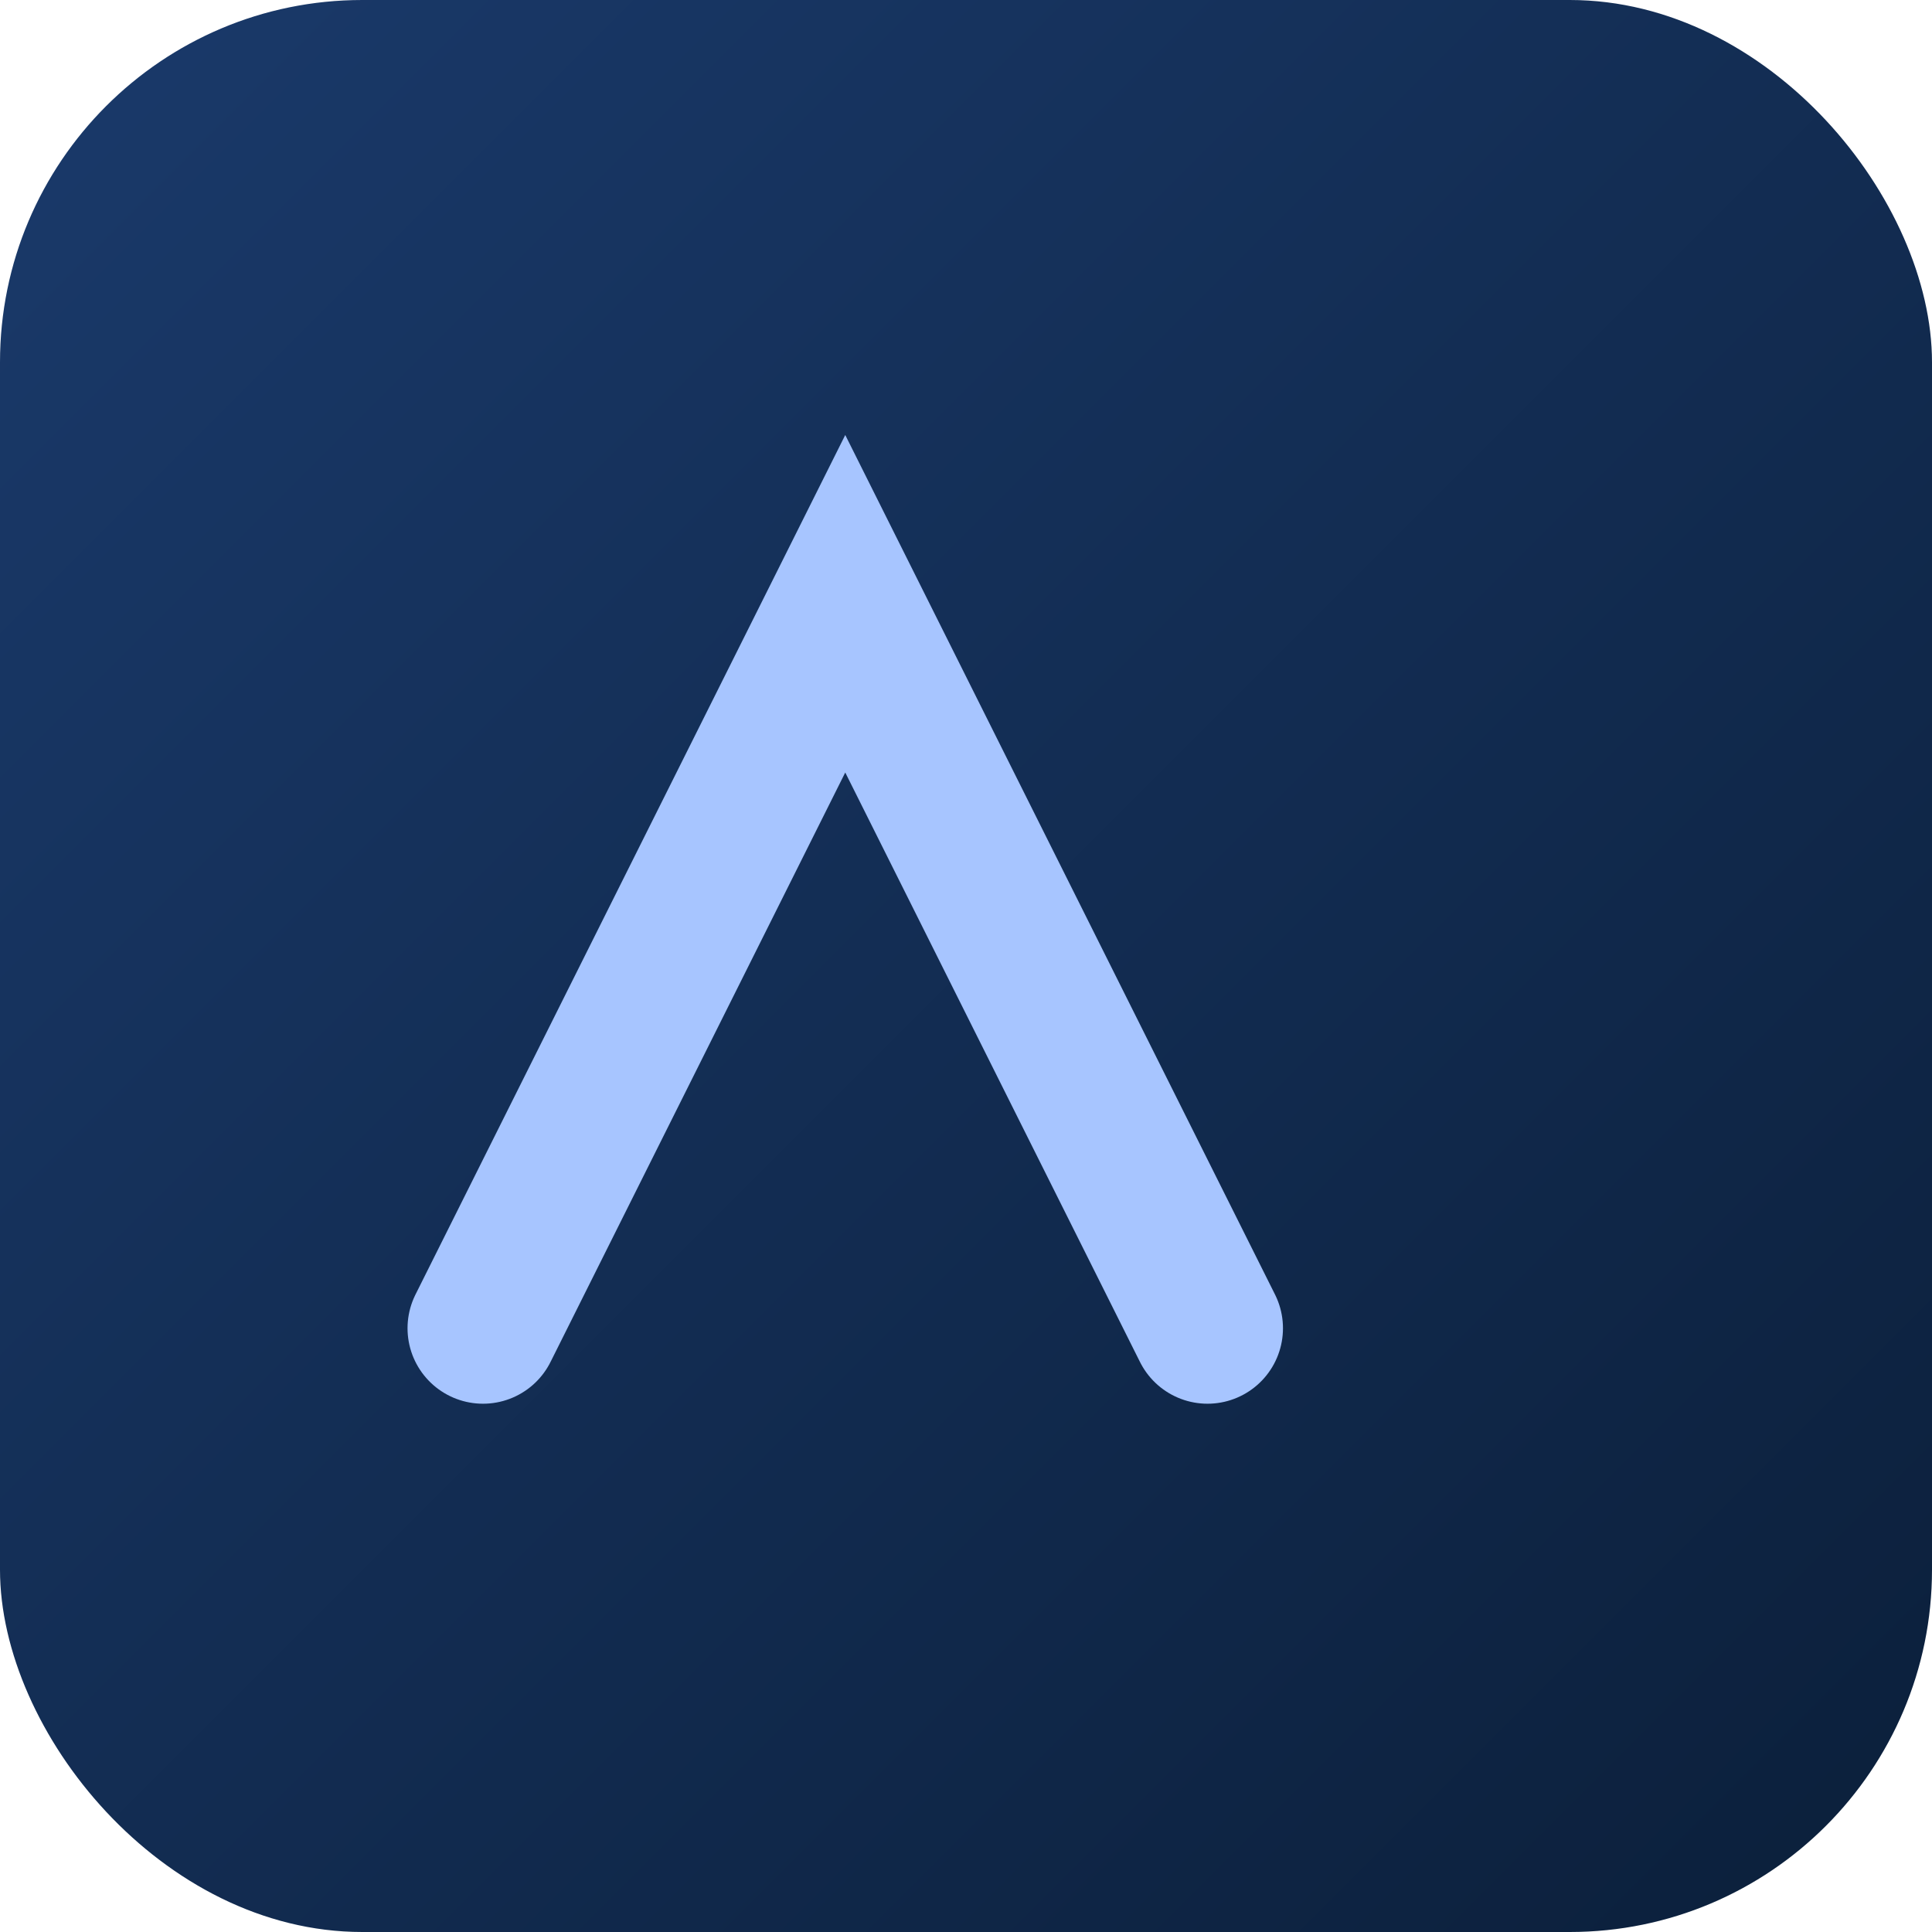 
<svg xmlns="http://www.w3.org/2000/svg" viewBox="0 0 64 64">
  <defs>
    <linearGradient id="g" x1="0" x2="1" y1="0" y2="1">
      <stop offset="0" stop-color="#1a3a6b"/>
      <stop offset="1" stop-color="#0b1f3a"/>
    </linearGradient>
  </defs>
  <rect width="64" height="64" rx="12" fill="url(#g)"/>
  <path d="M16 44 L28 20 L40 44" fill="none" stroke="#a7c5ff" stroke-width="5" stroke-linecap="round"/>
</svg>
